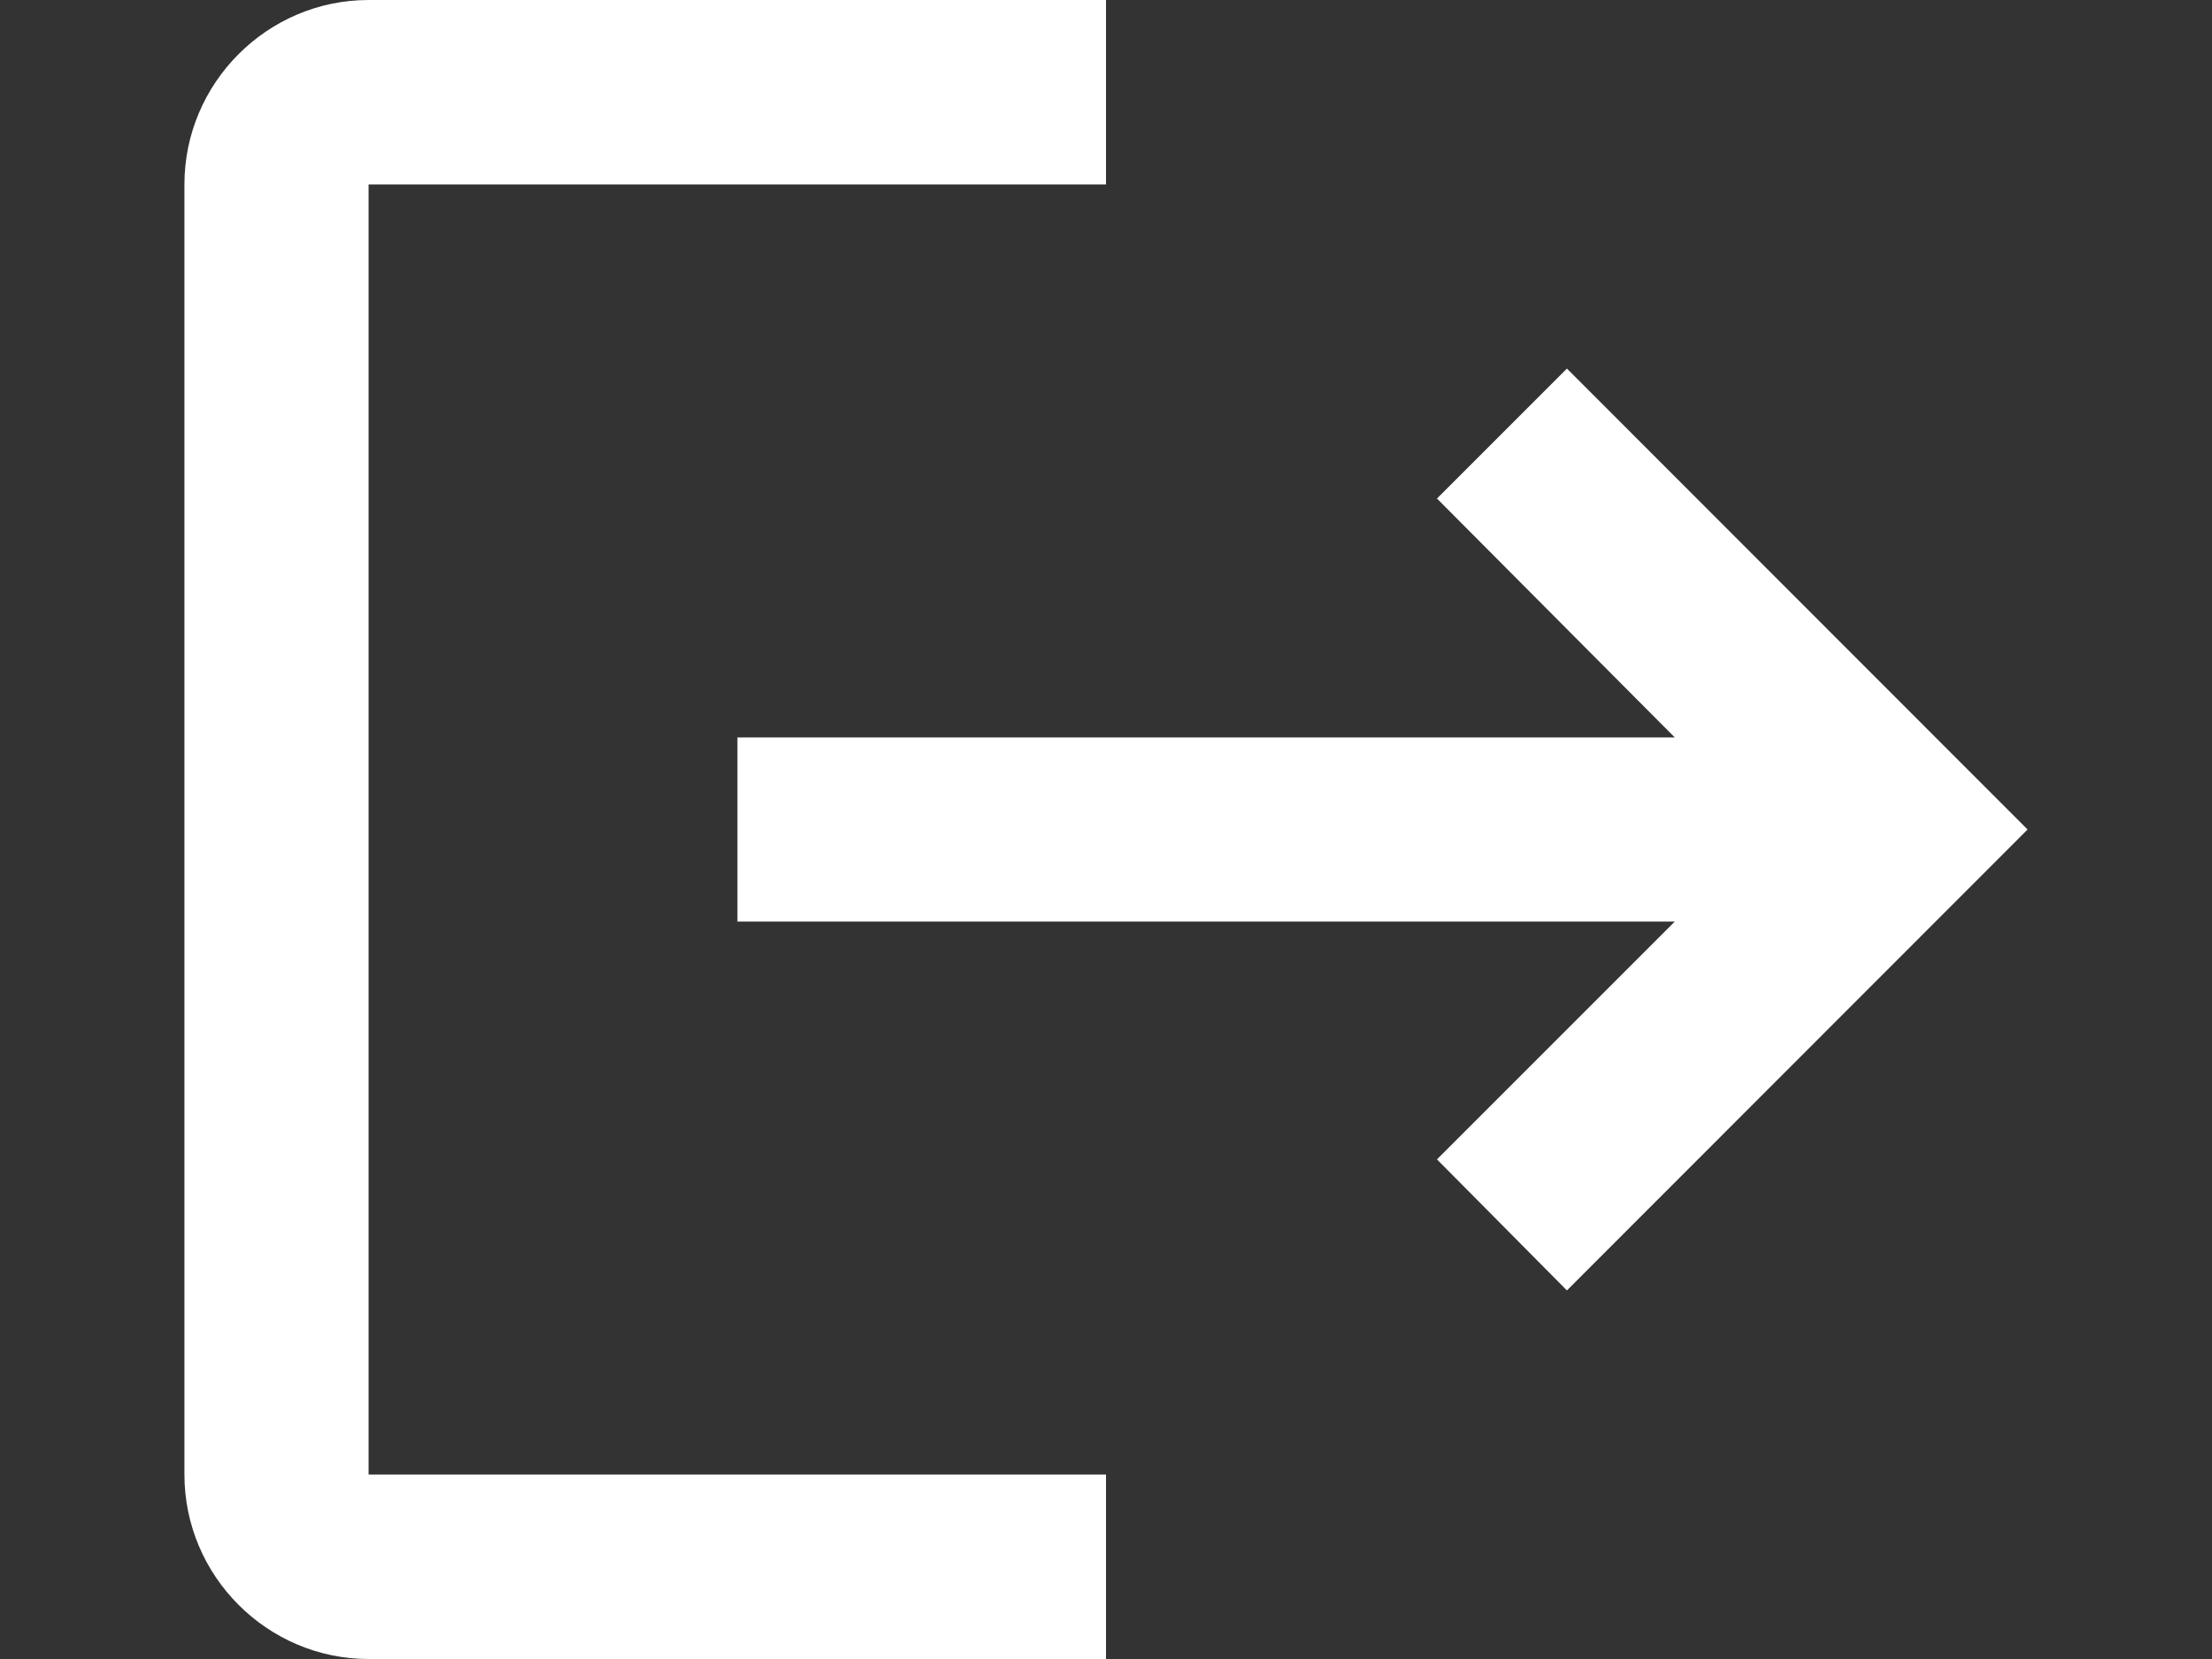 <svg width="8" height="6" viewBox="0 0 8 6" fill="none" xmlns="http://www.w3.org/2000/svg">
<rect x="0" y="0" width="8" height="6" fill="#333333" stroke="none"/>
<path d="M5.667 1.333L5.197 1.803L6.057 2.667H2.667V3.333H6.057L5.197 4.193L5.667 4.667L7.333 3M1.333 0.667H4V0H1.333C0.967 0 0.667 0.3 0.667 0.667V5.333C0.667 5.7 0.967 6 1.333 6H4V5.333H1.333V0.667Z" fill="white"/>
</svg>
